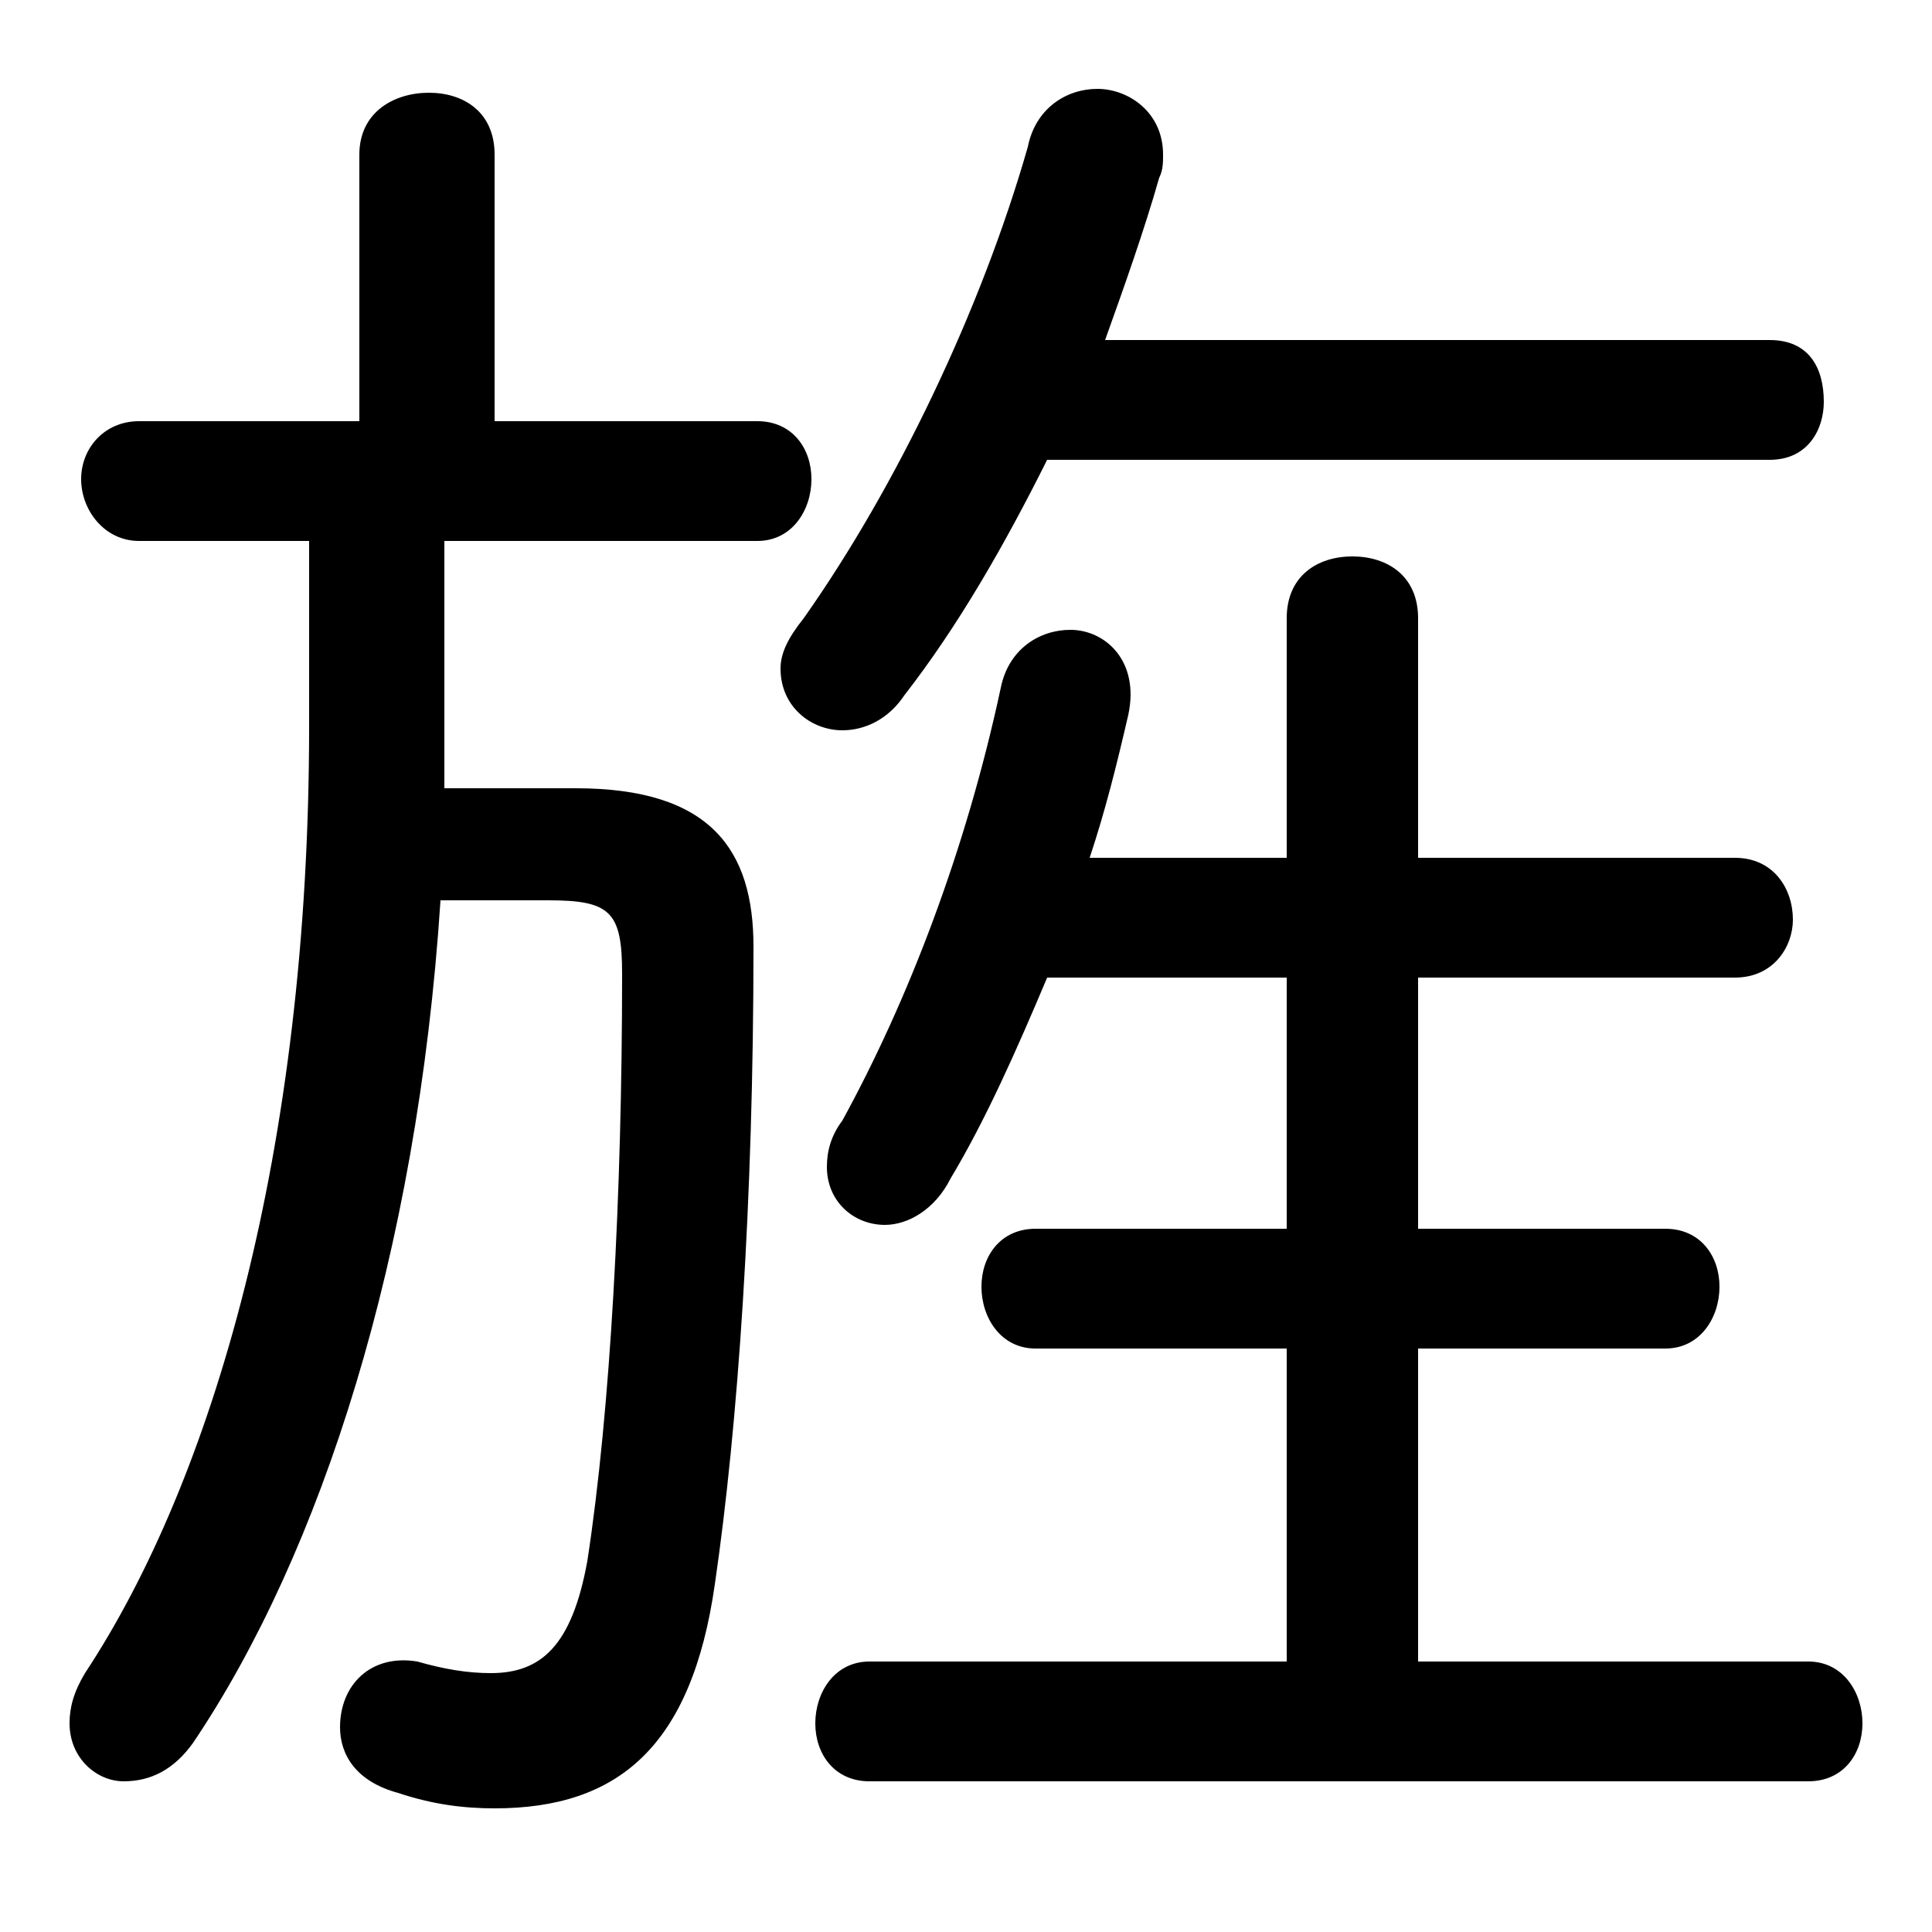 <svg xmlns="http://www.w3.org/2000/svg" viewBox="0 -44.0 50.0 50.0">
    <rect x="0" y="-44.0" width="50.0" height="50.0" fill="#808080" stroke="none"/>
    <g transform="scale(1, -1)">
        <!-- ボディの枠 -->
        <rect x="0" y="-6.0" width="50.0" height="50.0"
            stroke="white" fill="white"/>
        <!-- グリフ座標系の原点 -->
        <circle cx="0" cy="0" r="5" fill="white"/>
        <!-- グリフのアウトライン -->
        <g style="fill:black;stroke:#000000;stroke-width:0;stroke-linecap:round;stroke-linejoin:round;">
        <path d="M 45.8 32.1 C 46.8 32.1 47.2 32.9 47.2 33.6 C 47.2 34.5 46.8 35.2 45.8 35.2 L 28.6 35.2 C 29.1 36.6 29.6 38.0 30.0 39.4 C 30.1 39.6 30.1 39.8 30.1 40.0 C 30.1 41.1 29.2 41.7 28.4 41.7 C 27.6 41.7 26.8 41.2 26.6 40.2 C 25.4 36.0 23.2 31.4 20.8 28.0 C 20.4 27.5 20.2 27.1 20.2 26.7 C 20.2 25.7 21.0 25.1 21.8 25.1 C 22.4 25.1 23.0 25.4 23.4 26.0 C 24.8 27.8 26.0 29.9 27.1 32.1 Z M 36.7 1.0 L 36.7 9.1 L 43.1 9.1 C 44.0 9.1 44.5 9.9 44.5 10.7 C 44.5 11.5 44.0 12.2 43.1 12.2 L 36.7 12.2 L 36.7 18.7 L 44.9 18.7 C 45.9 18.7 46.4 19.5 46.4 20.2 C 46.4 21.0 45.9 21.8 44.9 21.8 L 36.7 21.8 L 36.7 28.0 C 36.7 29.1 35.9 29.6 35.0 29.6 C 34.1 29.6 33.3 29.1 33.3 28.0 L 33.3 21.8 L 28.2 21.8 C 28.6 23.0 28.9 24.2 29.2 25.5 C 29.5 26.9 28.6 27.7 27.7 27.7 C 26.9 27.7 26.1 27.2 25.9 26.2 C 25.0 22.0 23.5 18.1 21.8 15.0 C 21.5 14.6 21.4 14.2 21.4 13.8 C 21.4 12.9 22.1 12.3 22.9 12.3 C 23.5 12.3 24.2 12.7 24.6 13.5 C 25.5 15.0 26.3 16.8 27.1 18.7 L 33.3 18.7 L 33.3 12.2 L 26.8 12.2 C 25.9 12.2 25.4 11.5 25.4 10.7 C 25.4 9.9 25.9 9.1 26.8 9.1 L 33.3 9.1 L 33.3 1.0 L 22.5 1.0 C 21.6 1.0 21.1 0.2 21.1 -0.6 C 21.1 -1.4 21.6 -2.1 22.5 -2.1 L 46.8 -2.1 C 47.7 -2.1 48.2 -1.4 48.2 -0.6 C 48.2 0.2 47.7 1.0 46.8 1.0 Z M 8.0 30.0 L 8.0 25.2 C 8.0 14.2 5.5 5.7 2.2 0.7 C 1.9 0.2 1.8 -0.2 1.8 -0.6 C 1.8 -1.5 2.5 -2.1 3.2 -2.1 C 3.9 -2.1 4.5 -1.8 5.0 -1.1 C 8.3 3.8 10.8 11.5 11.4 20.7 L 14.2 20.7 C 15.8 20.7 16.1 20.4 16.1 18.8 C 16.1 13.1 15.8 7.5 15.2 3.6 C 14.8 1.4 14.0 0.7 12.7 0.7 C 12.1 0.7 11.5 0.8 10.8 1.0 C 9.6 1.2 8.8 0.4 8.8 -0.7 C 8.8 -1.4 9.2 -2.1 10.3 -2.4 C 11.2 -2.7 12.0 -2.8 12.8 -2.8 C 16.0 -2.8 17.9 -1.2 18.5 3.0 C 19.1 7.1 19.5 12.9 19.5 19.5 C 19.5 22.0 18.4 23.6 14.9 23.6 L 11.5 23.6 C 11.5 23.9 11.5 24.3 11.5 24.7 L 11.5 30.0 L 19.6 30.0 C 20.5 30.0 21.0 30.8 21.0 31.6 C 21.0 32.4 20.5 33.1 19.6 33.1 L 12.8 33.1 L 12.8 40.0 C 12.8 41.1 12.0 41.6 11.1 41.6 C 10.2 41.6 9.3 41.1 9.3 40.0 L 9.3 33.1 L 3.6 33.1 C 2.7 33.1 2.1 32.4 2.1 31.6 C 2.1 30.8 2.7 30.0 3.6 30.0 Z"/>
    </g>
    </g>
</svg>
